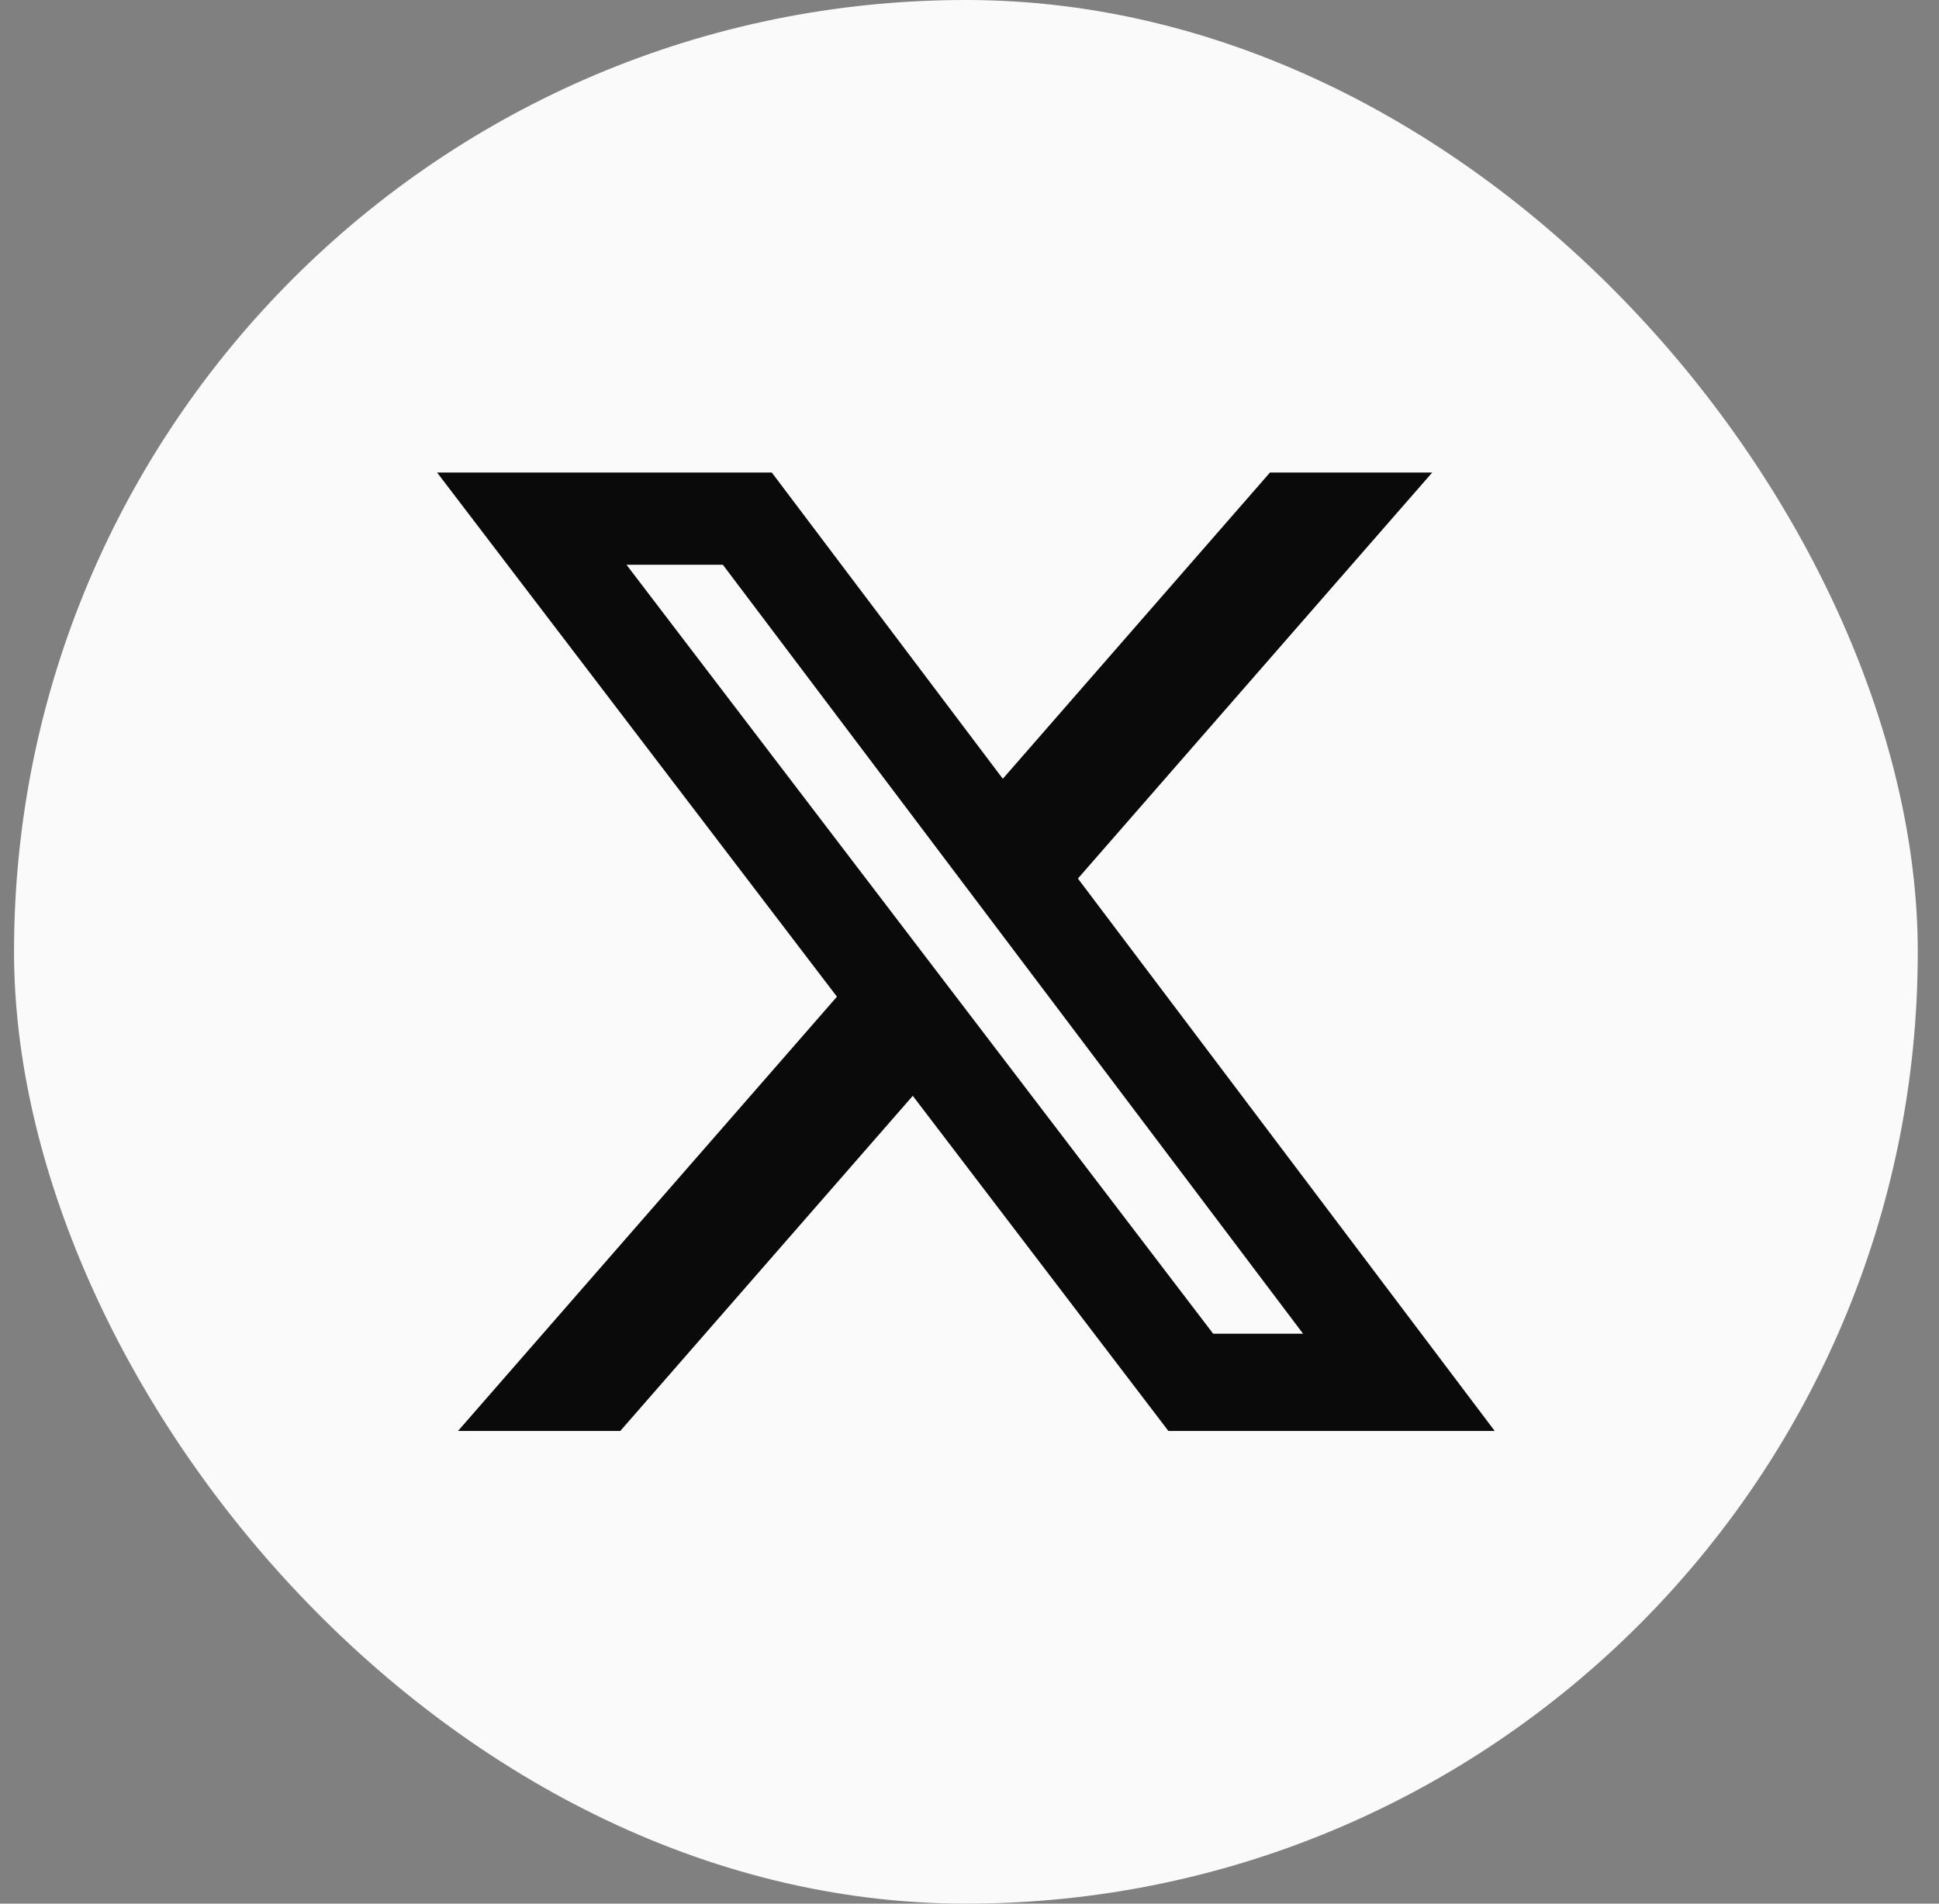 <svg width="55" height="54" viewBox="0 0 55 54" fill="none" xmlns="http://www.w3.org/2000/svg">
<rect x="0" y="0" width="55" height="54" fill="#808080" stroke="none"/>
<rect x="0.398" width="54" height="54" rx="27" fill="#FAFAFA"/>
<g clip-path="url(#clip0_3510_9318)">
<path d="M36.023 13.404H40.625L30.575 24.921L42.398 40.592H33.142L25.891 31.085L17.594 40.592H12.991L23.74 28.273L12.398 13.404H21.892L28.445 22.091L36.023 13.404ZM34.411 37.832H36.961L20.504 16.02H17.77L34.411 37.832Z" fill="#0A0A0B"/>
</g>
<defs>
<clipPath id="clip0_3510_9318">
<rect width="30" height="30" fill="white" transform="translate(12.398 12)"/>
</clipPath>
</defs>
</svg>
